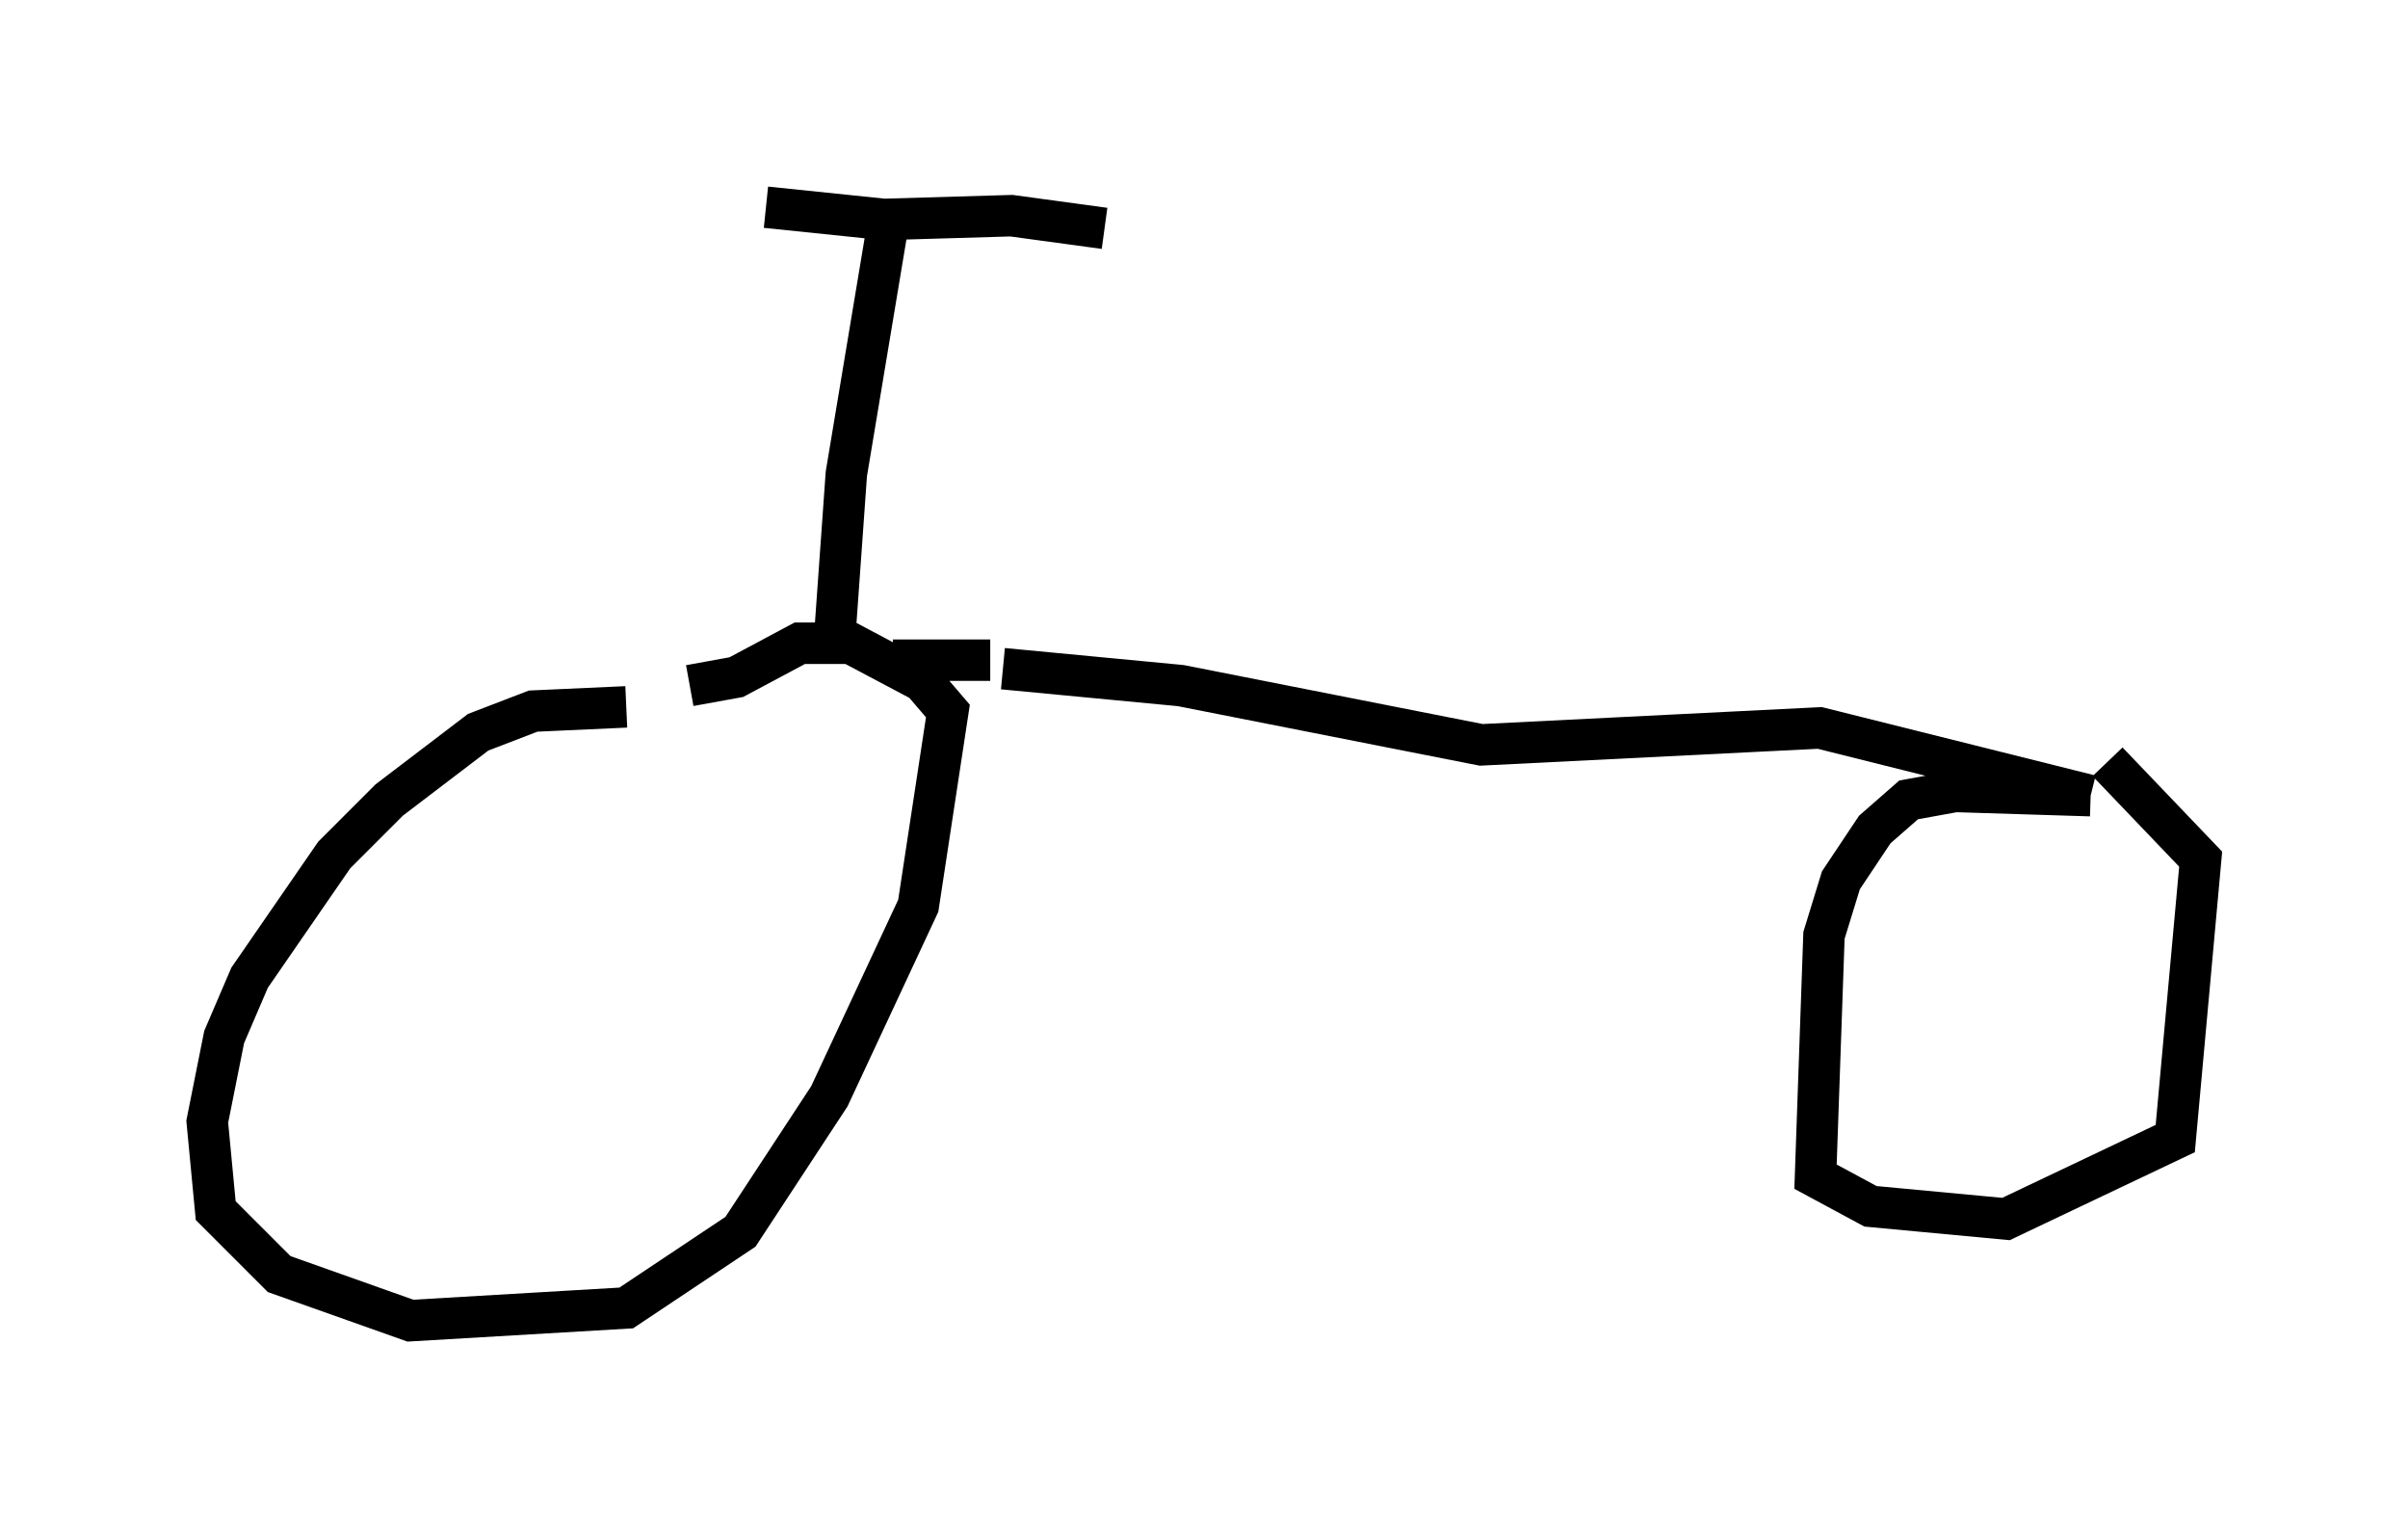 <?xml version="1.0" encoding="utf-8" ?>
<svg baseProfile="full" height="36.848" version="1.1" width="58.082" xmlns="http://www.w3.org/2000/svg" xmlns:ev="http://www.w3.org/2001/xml-events" xmlns:xlink="http://www.w3.org/1999/xlink"><defs /><rect fill="white" height="36.848" width="58.082" x="0" y="0" /><path d="M16.944, 17.556 m-1.838, -0.51 l-2.246, 0.102 -1.327, 0.51 l-2.144, 1.633 -1.327, 1.327 l-2.042, 2.96 -0.613, 1.429 l-0.408, 2.042 0.204, 2.144 l1.531, 1.531 3.165, 1.123 l5.206, -0.306 2.756, -1.838 l2.144, -3.267 2.144, -4.594 l0.715, -4.696 -0.613, -0.715 l-1.735, -0.919 -1.225, 0.0 l-1.531, 0.817 -1.123, 0.204 m7.554, -0.408 l4.288, 0.408 7.248, 1.429 l8.167, -0.408 6.533, 1.633 m0.0, 0.0 l-3.267, -0.102 -1.123, 0.204 l-0.817, 0.715 -0.817, 1.225 l-0.408, 1.327 -0.204, 5.819 l1.327, 0.715 3.267, 0.306 l4.083, -1.94 0.613, -6.738 l-2.246, -2.348 m-26.95, -2.45 l-2.348, 0.0 m-1.429, -0.204 l0.306, -4.288 1.021, -6.125 m0.0, 0.0 l-2.96, -0.306 m2.45, 0.306 l3.471, -0.102 2.246, 0.306 " fill="none" stroke="black" stroke-width="1" /></svg>